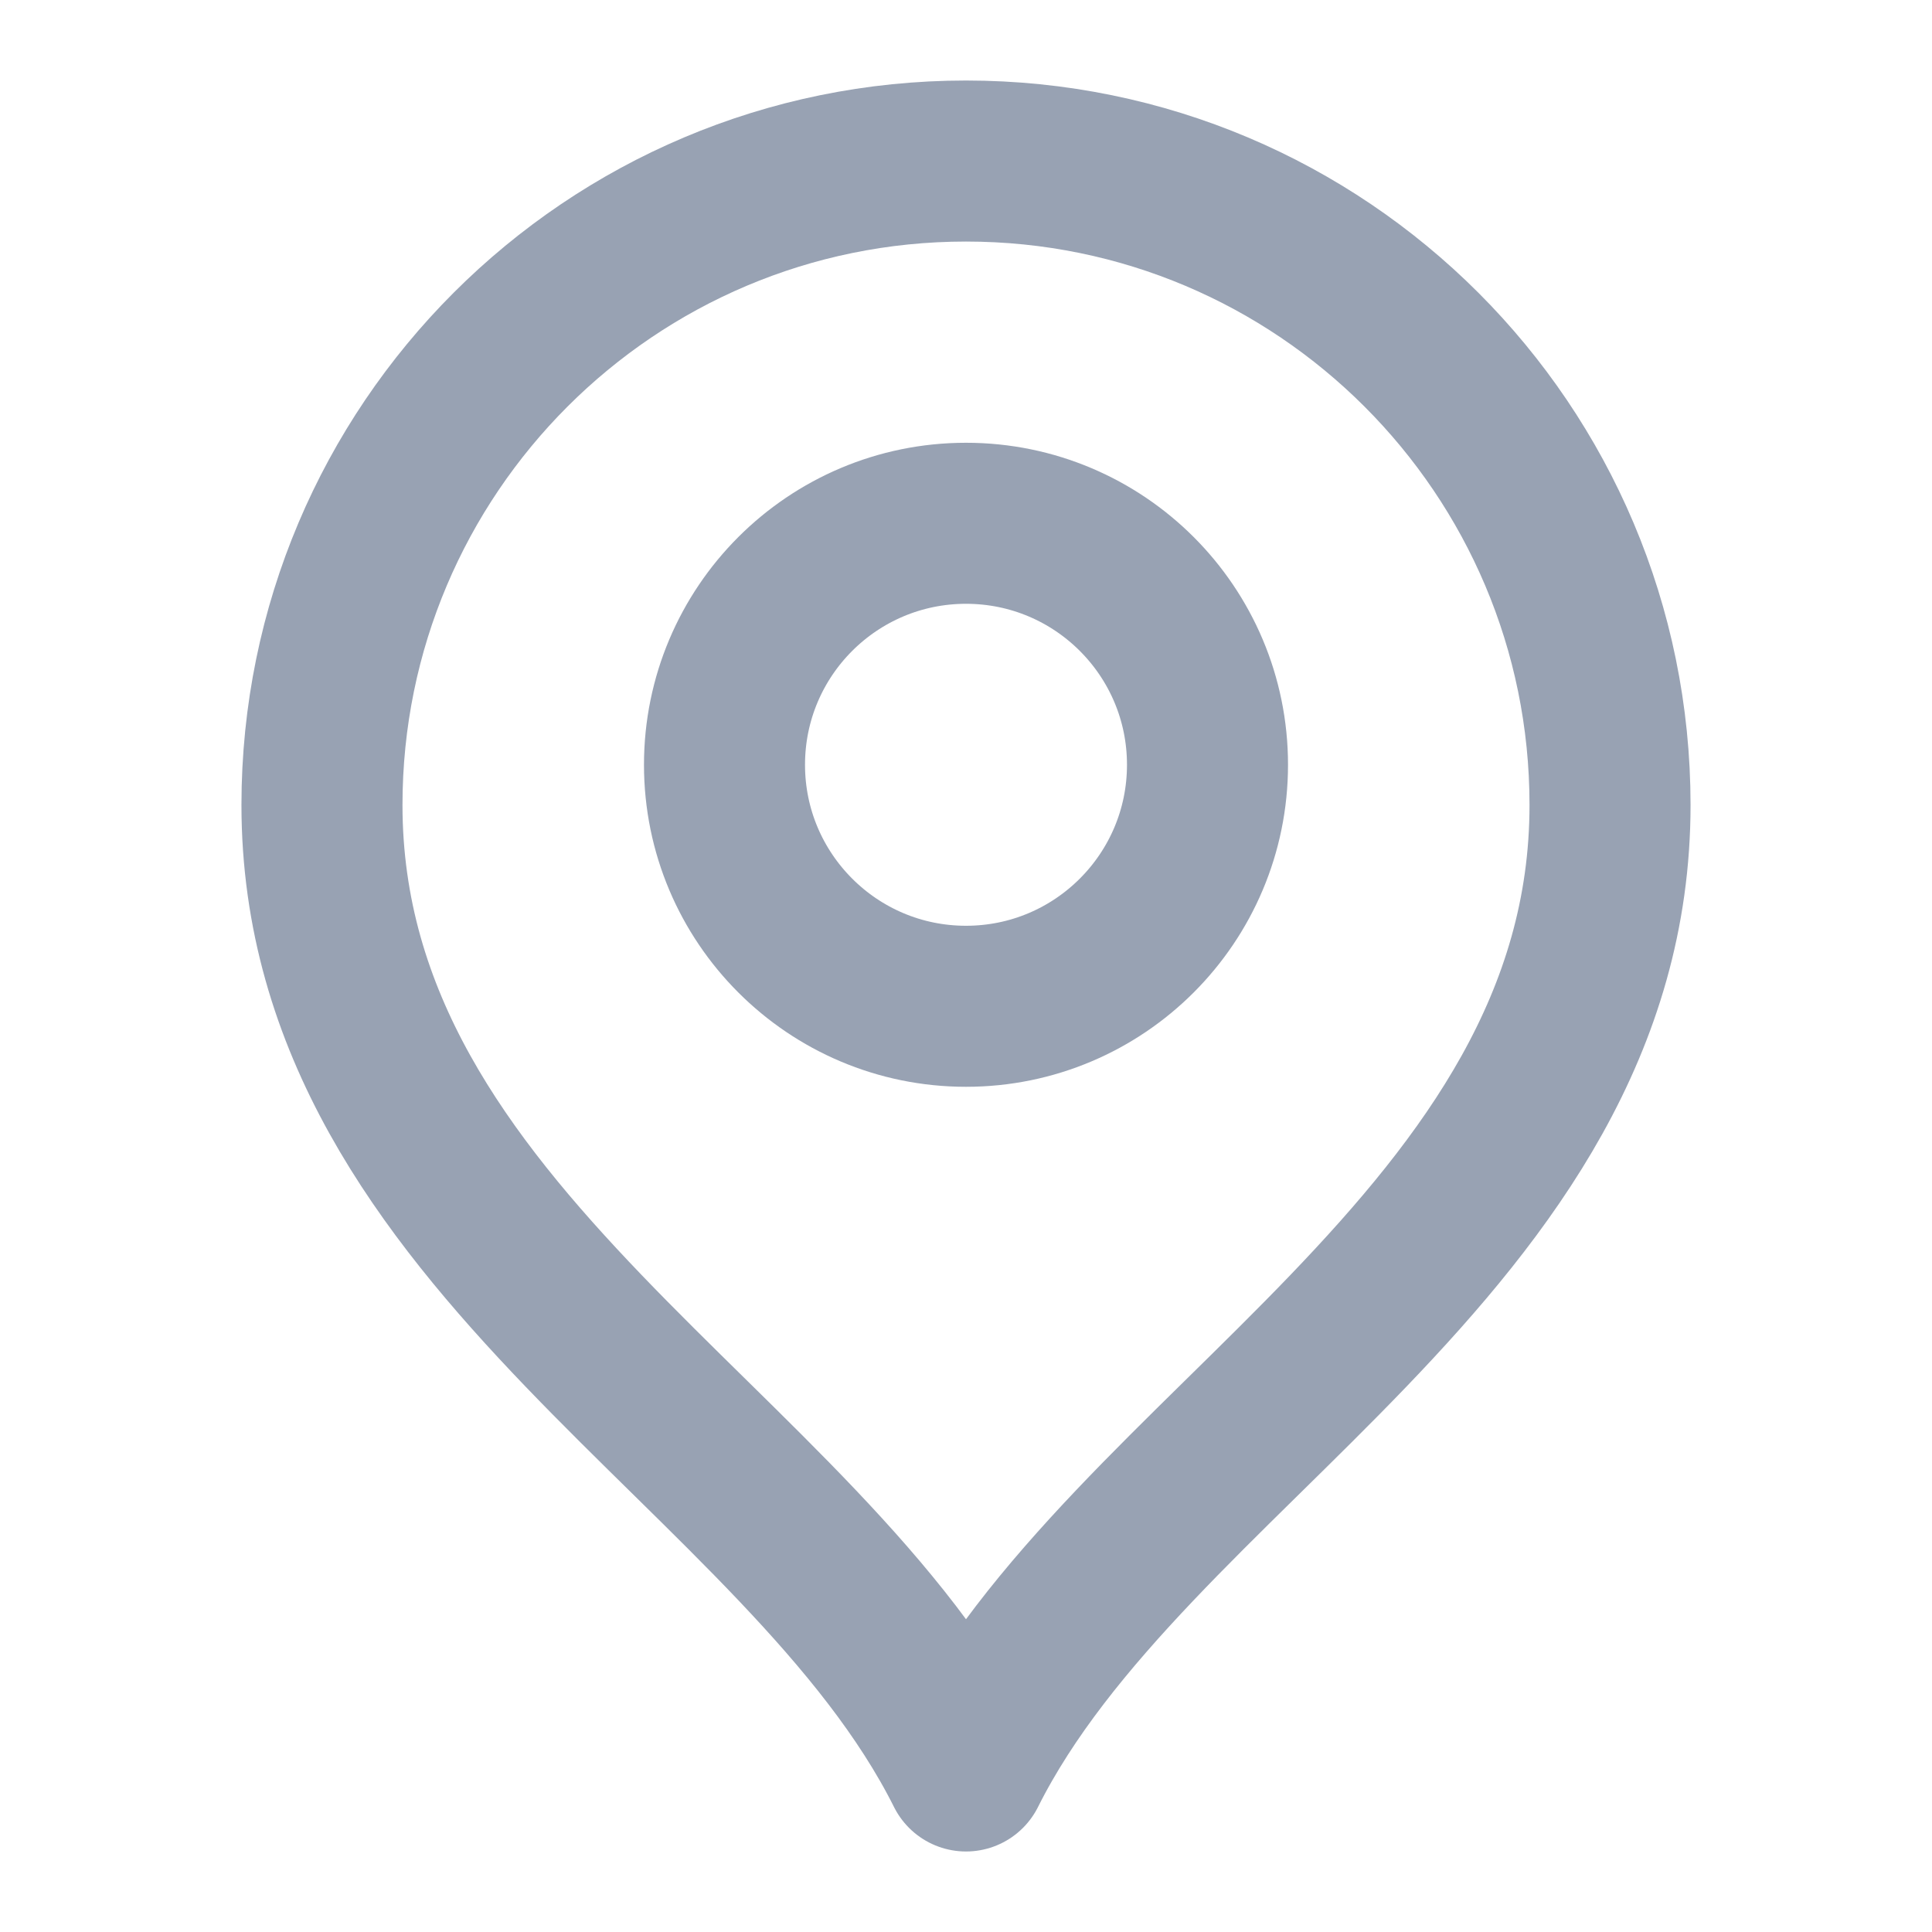 <svg width="20" height="20" viewBox="0 0 20 20" fill="none" xmlns="http://www.w3.org/2000/svg">
<path d="M10 10.417C11.381 10.417 12.5 9.297 12.5 7.917C12.5 6.536 11.381 5.417 10 5.417C8.619 5.417 7.5 6.536 7.5 7.917C7.5 9.297 8.619 10.417 10 10.417Z" stroke="#98A2B3" stroke-width="1.667" stroke-linecap="round" stroke-linejoin="round"/>
<path d="M10 18.333C11.667 15 16.667 12.849 16.667 8.333C16.667 4.651 13.682 1.667 10 1.667C6.318 1.667 3.333 4.651 3.333 8.333C3.333 12.849 8.333 15 10 18.333Z" stroke="#98A2B3" stroke-width="1.667" stroke-linecap="round" stroke-linejoin="round"/>
</svg>
